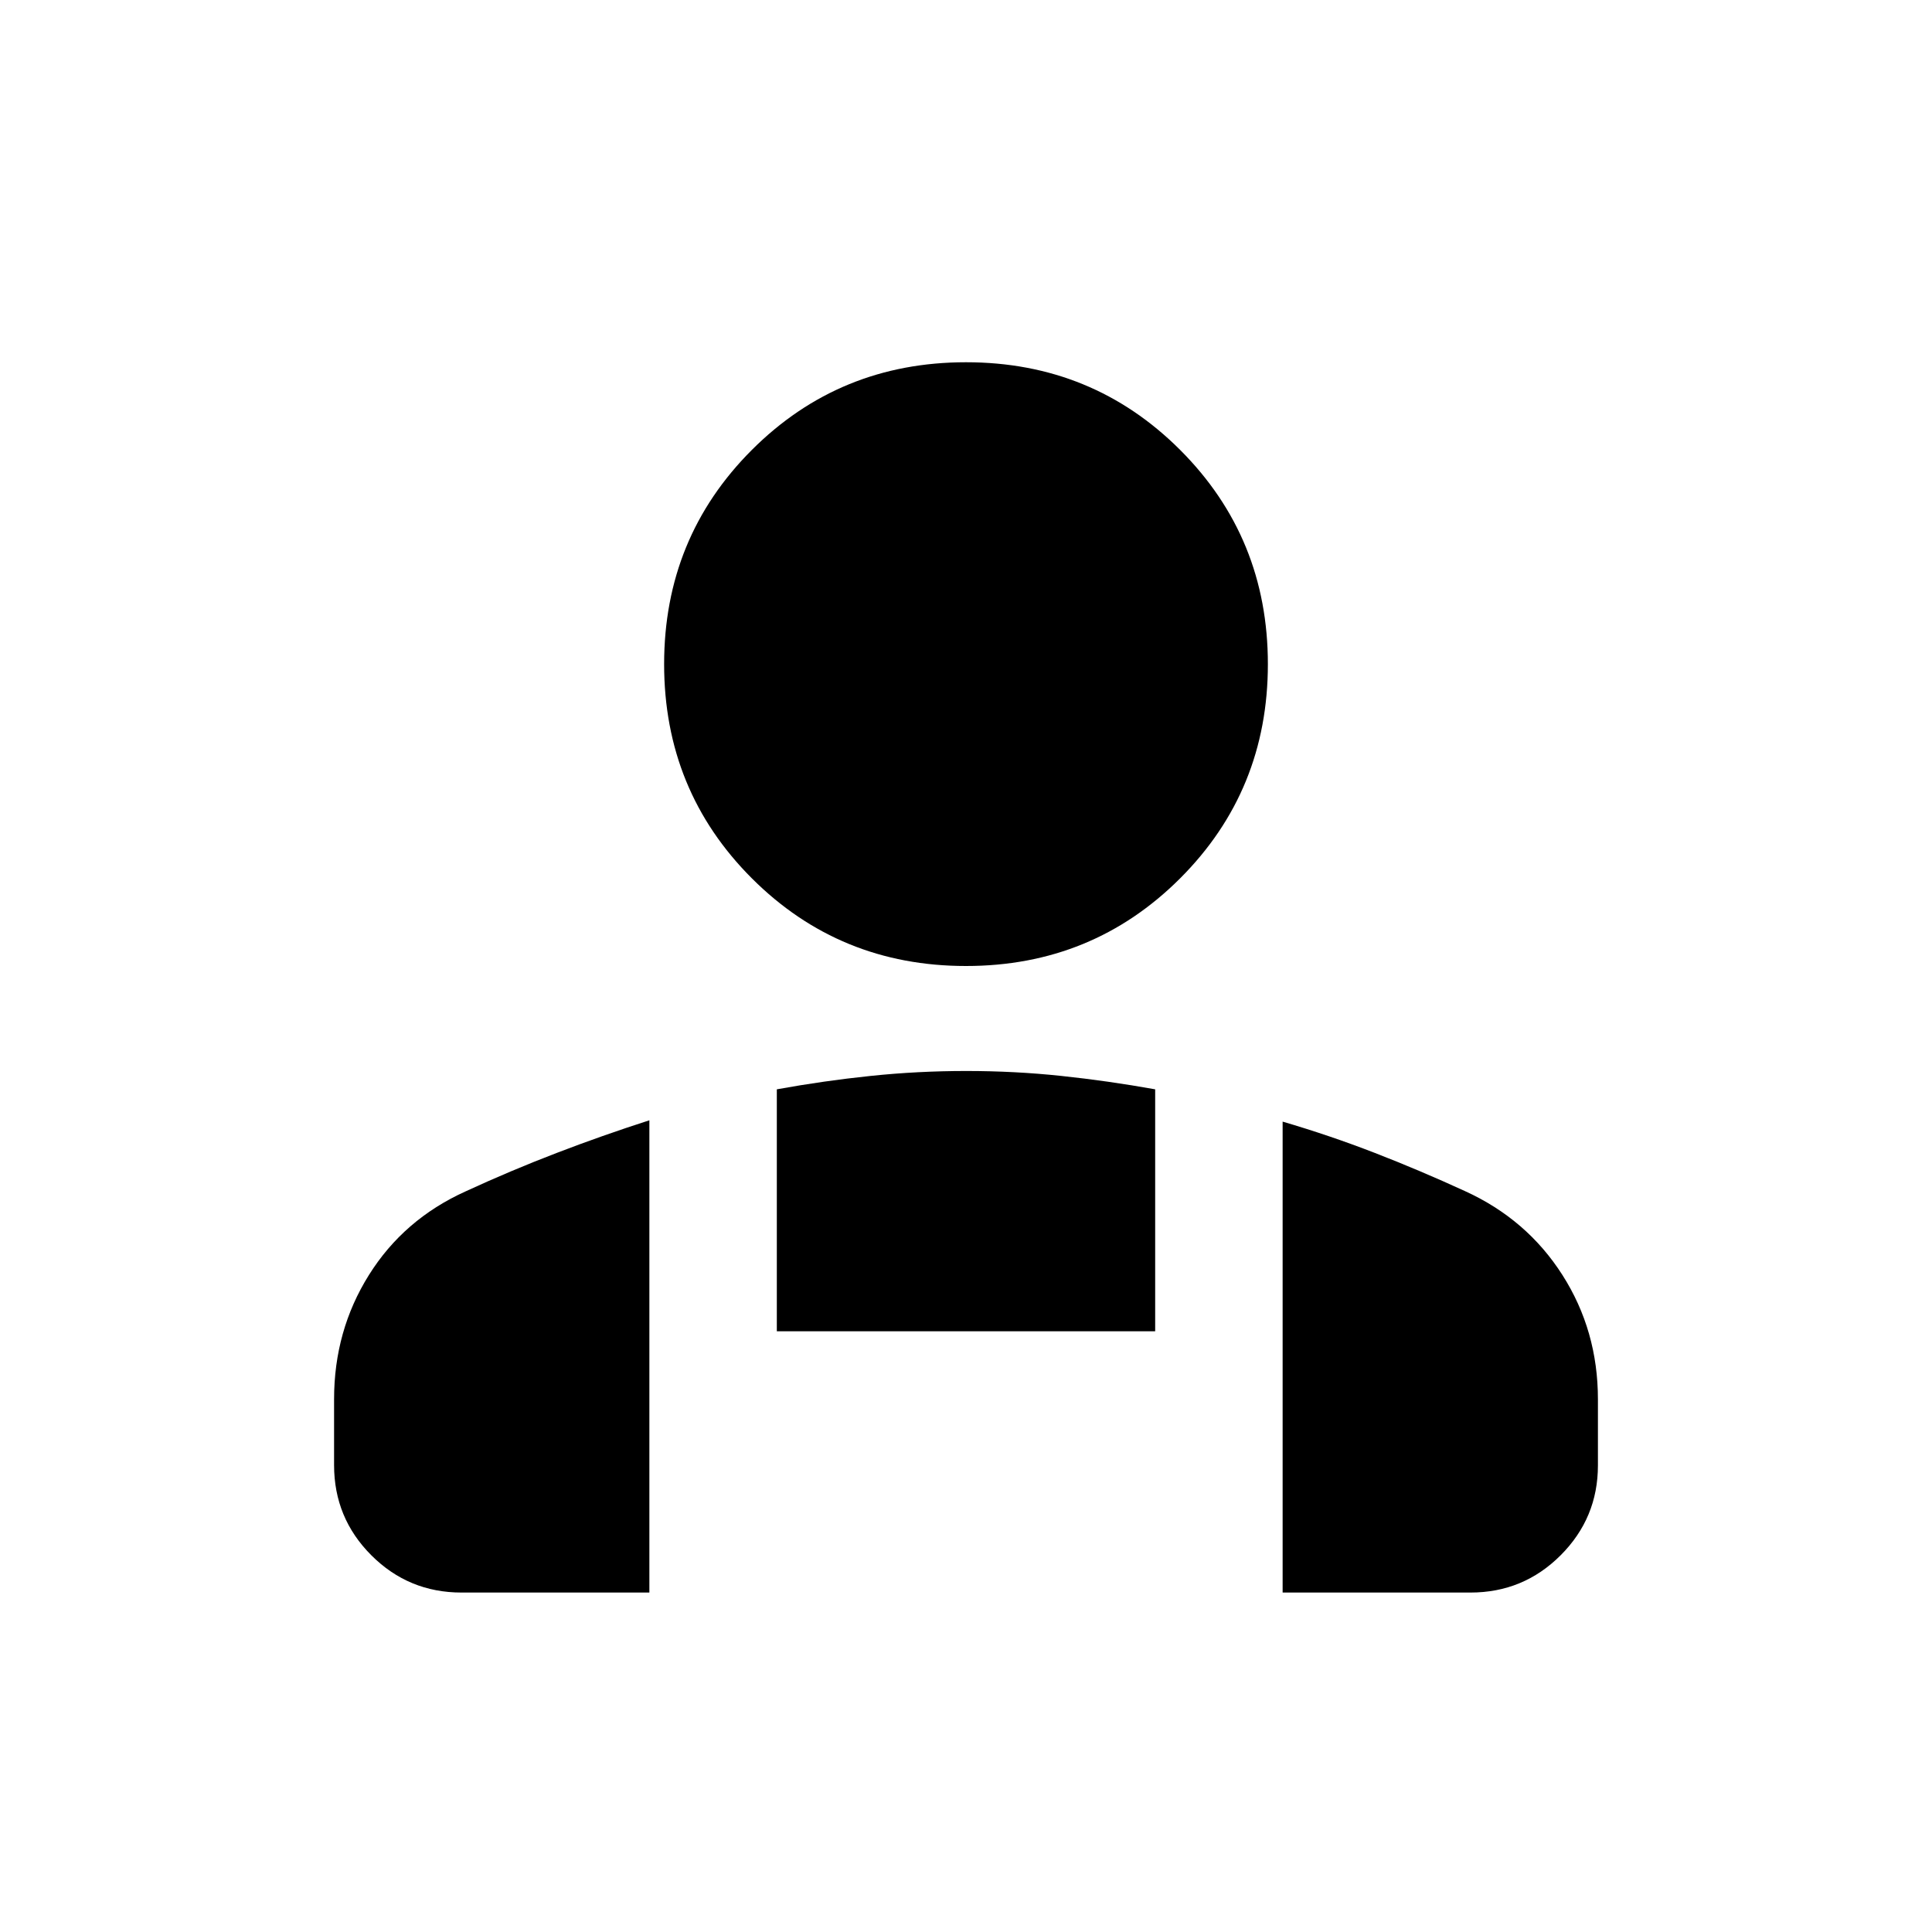 <svg xmlns="http://www.w3.org/2000/svg" height="40" viewBox="0 -960 960 960" width="40"><path d="M480-480q-62.83 0-106.42-43.58Q330-567.17 330-630t43.58-106.42Q417.17-780 480-780t106.42 43.58Q630-692.83 630-630t-43.58 106.42Q542.83-480 480-480Zm157.33 311.33v-234q23.34 6.84 45.79 15.54 22.45 8.71 44.77 18.96 30.78 14 48.44 41.67Q794-298.83 794-264.7v32.86q0 26.11-18.52 44.64t-44.81 18.53h-93.34ZM386-298.5v-120.22q23.33-4.24 46.71-6.67 23.37-2.44 47.42-2.44 24.04 0 47.12 2.44 23.08 2.43 46.75 6.67v120.22H386ZM166-232v-32.75q0-34.05 17.31-61.7 17.31-27.66 48.02-41.55 22.36-10.32 45.18-19.07 22.82-8.76 46.16-16.26v234.66h-93.34q-26.29 0-44.81-18.52Q166-205.71 166-232Z"/></svg>
